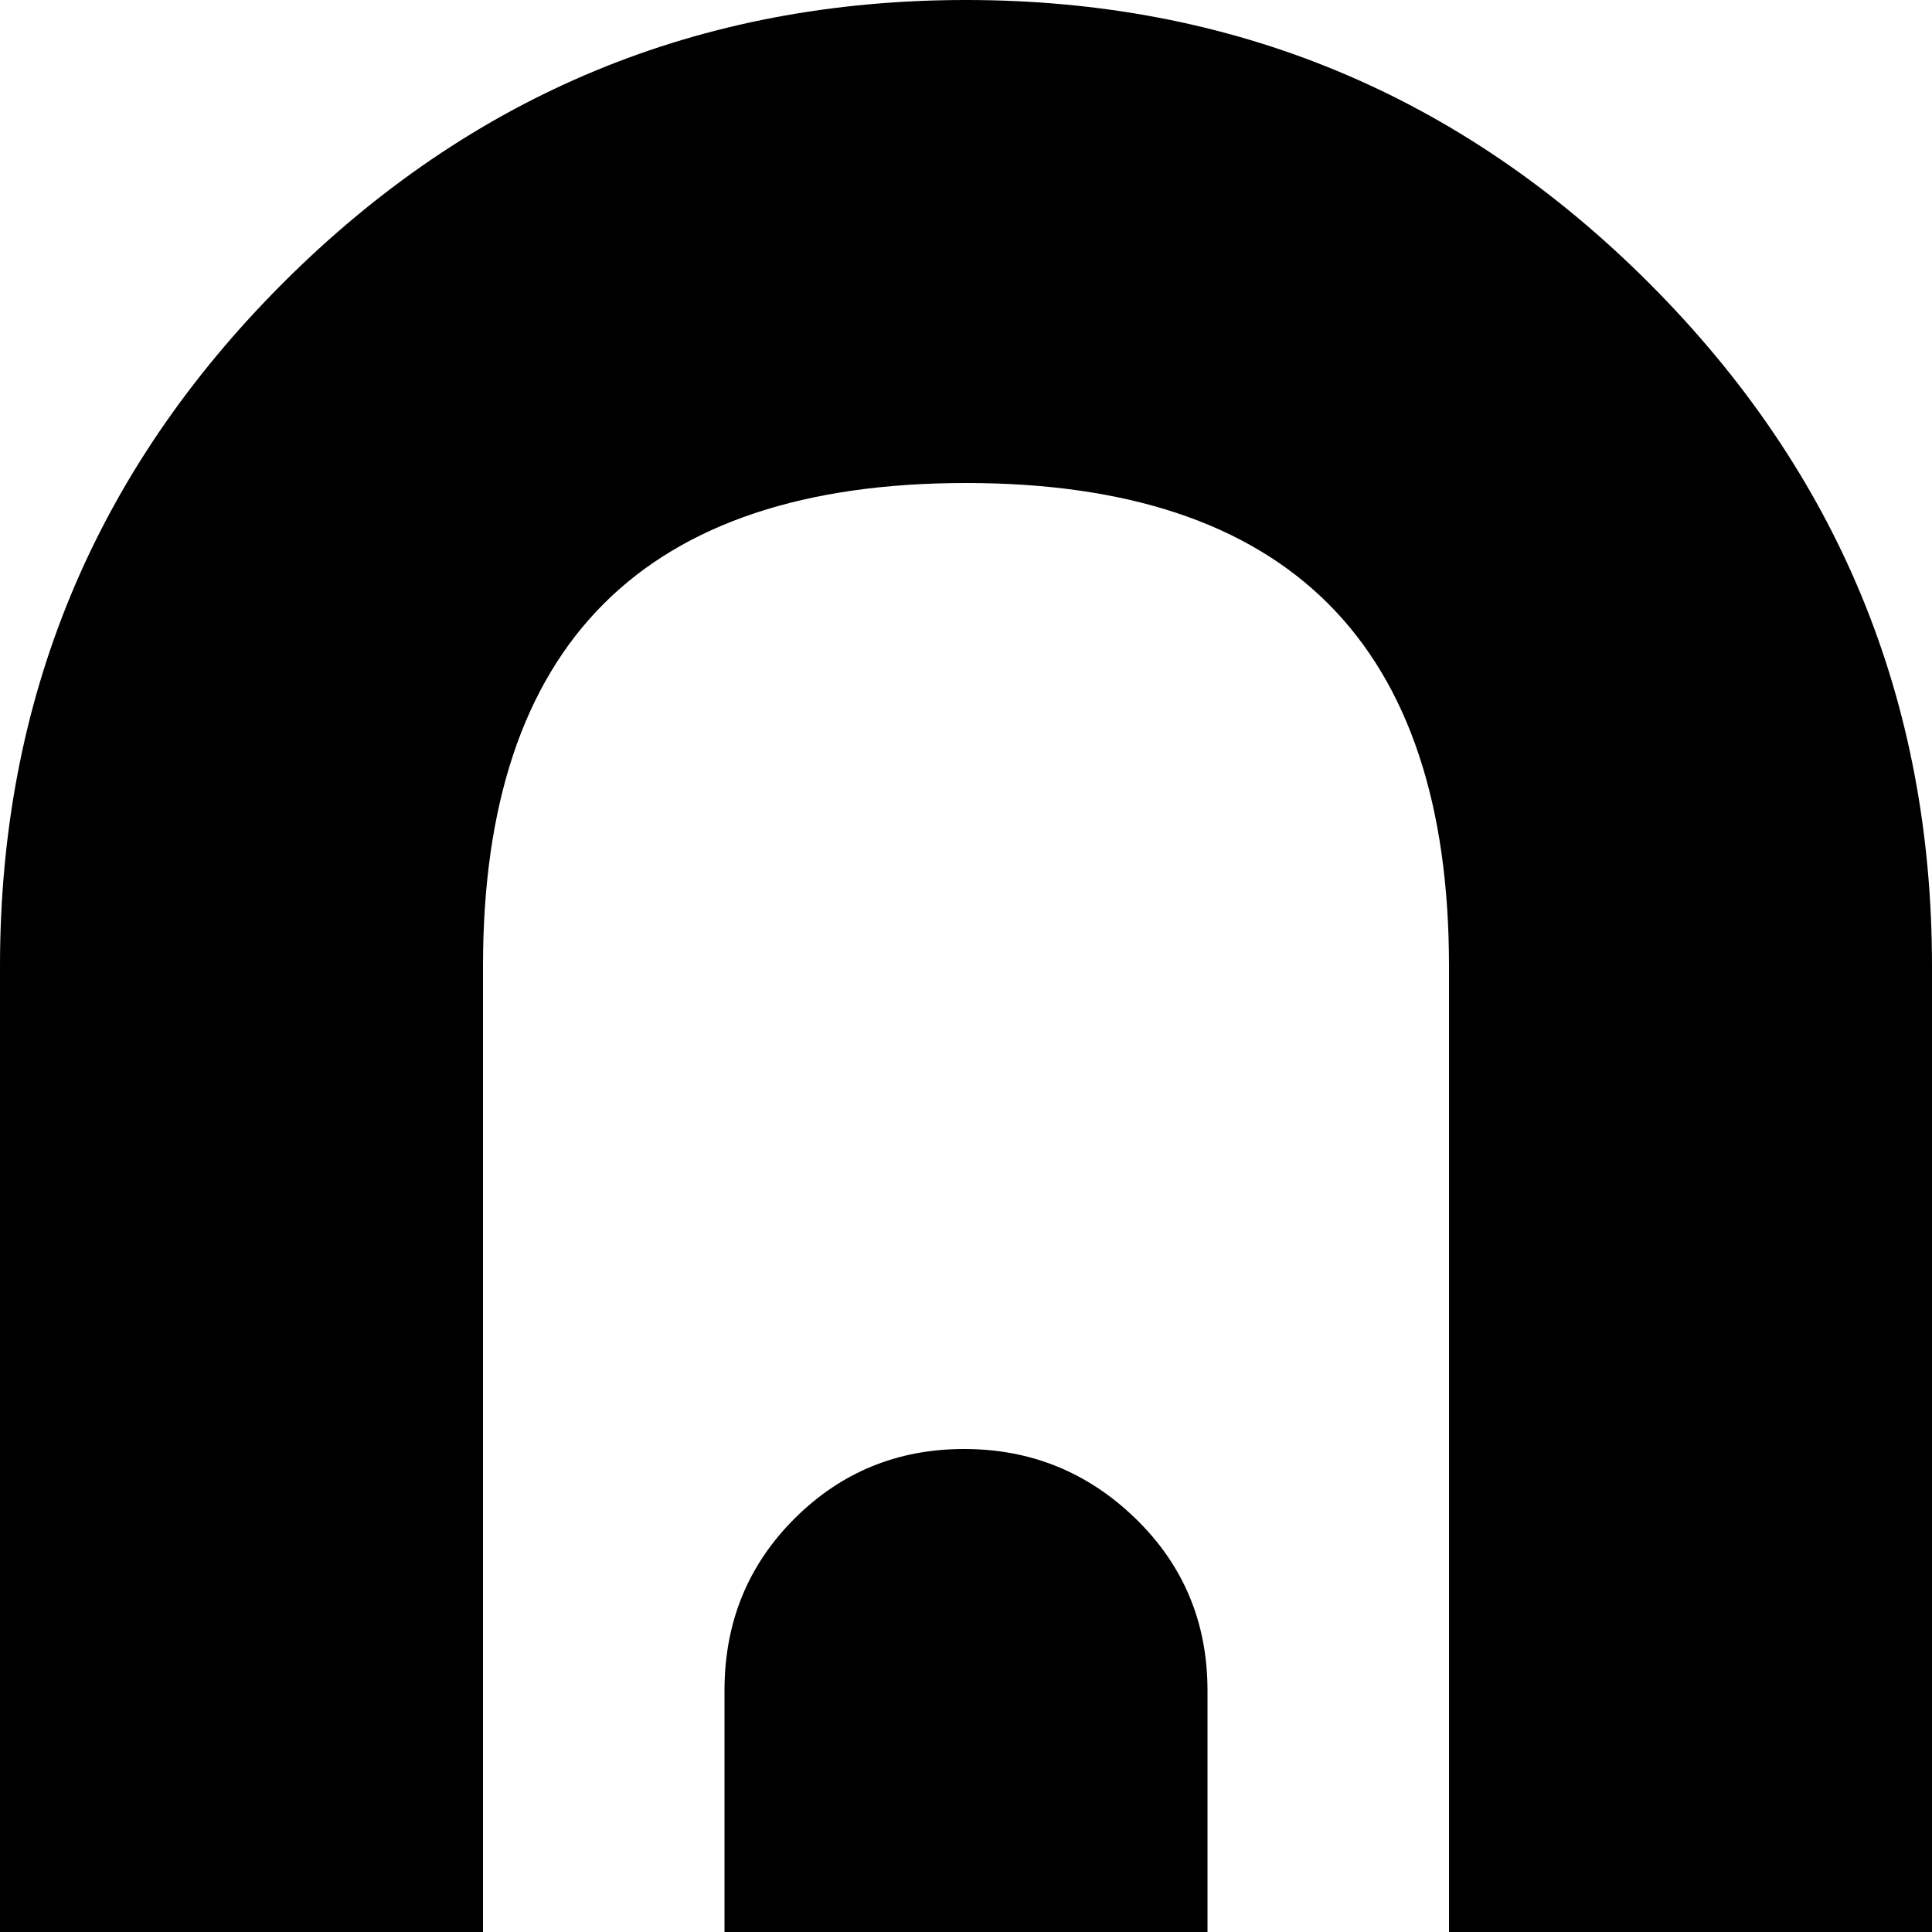 <svg xmlns="http://www.w3.org/2000/svg" version="1.1" viewBox="0 0 512 512" fill="currentColor"><path fill="currentColor" d="M351.5 1024q-95.5 0-176.5-46.5T47 851T0 676V256Q0 150 75 75T256 0t181 75t75 181v352q0 66-47 113t-113 47t-113-47t-47-113V448q0-27 18.5-45.5t45-18.5t45.5 18.5t19 45.5v160q0 13 9.5 22.5T352 640t22.5-9.5T384 608V256q0-128-128-128T128 256v410q0 95 65.5 162.5T352 896t158.5-67.5T576 666V384q0-27 18.5-45.5t45-18.5t45.5 19t19 45v292q0 95-47.5 175T528 977.5T351.5 1024"/></svg>